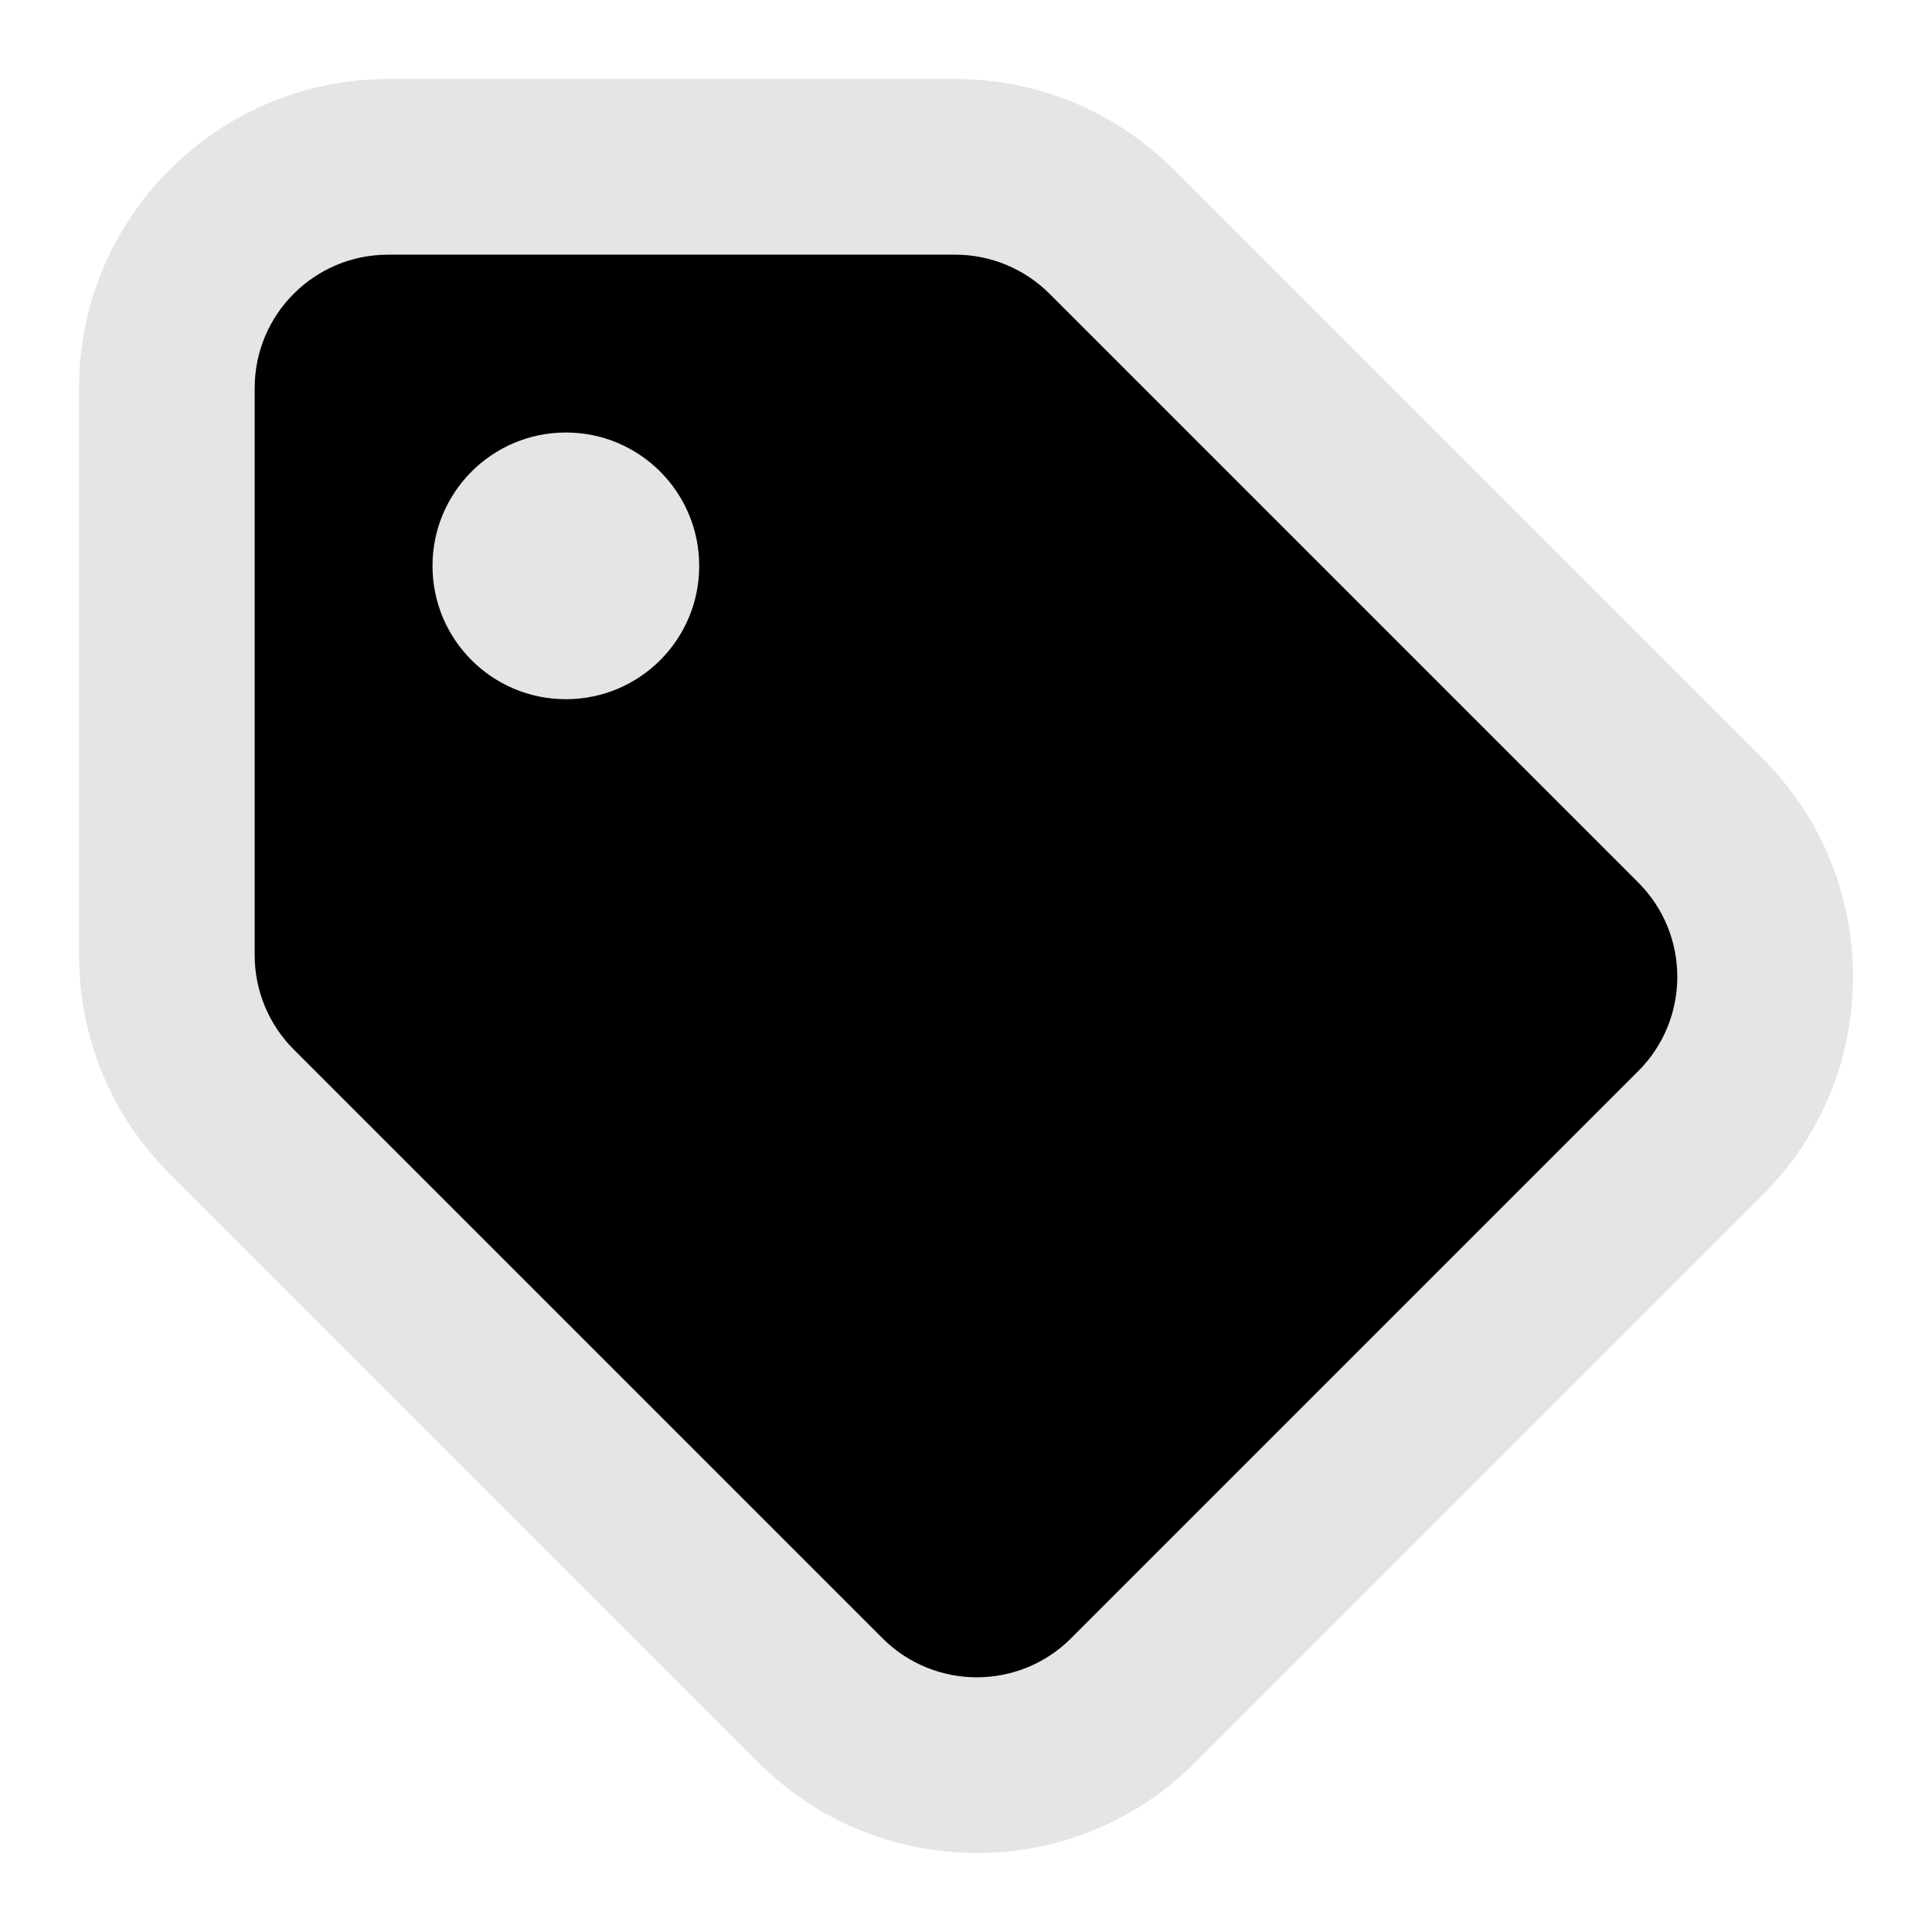 <svg xmlns="http://www.w3.org/2000/svg" width="22" height="22" viewBox="0 0 22 22">
  <g id="tag" transform="translate(2.9 2.9)" stroke-miterlimit="10">
    <path d="M 8.223 17.2 C 7.55 17.2 6.918 16.938 6.442 16.462 L -0.262 9.758 C -0.738 9.282 -1 8.65 -1 7.977 L -1 1.519 C -1 0.13 0.13 -1 1.519 -1 L 7.977 -1 C 8.65 -1 9.282 -0.738 9.758 -0.262 L 16.462 6.442 C 16.938 6.918 17.2 7.55 17.2 8.223 C 17.2 8.896 16.938 9.528 16.462 10.004 L 10.004 16.462 C 9.528 16.938 8.896 17.2 8.223 17.2 Z M 3.544 3.025 C 3.258 3.025 3.025 3.258 3.025 3.544 C 3.025 3.83 3.258 4.062 3.544 4.062 C 3.83 4.062 4.062 3.83 4.062 3.544 C 4.062 3.258 3.83 3.025 3.544 3.025 Z" stroke="none"/>
    <path d="M 1.519 -1.9073486328125e-06 C 0.68 -1.9073486328125e-06 -1.9073486328125e-06 0.68 -1.9073486328125e-06 1.519 L -1.9073486328125e-06 7.977 C -1.9073486328125e-06 8.38 0.16 8.766 0.445 9.051 L 7.149 15.755 C 7.742 16.348 8.704 16.348 9.297 15.755 L 15.755 9.297 C 16.348 8.704 16.348 7.742 15.755 7.149 L 9.051 0.445 C 8.766 0.16 8.38 -1.9073486328125e-06 7.977 -1.9073486328125e-06 L 1.519 -1.9073486328125e-06 M 3.544 5.062 C 2.705 5.062 2.025 4.383 2.025 3.544 C 2.025 2.705 2.705 2.025 3.544 2.025 C 4.383 2.025 5.062 2.705 5.062 3.544 C 5.062 4.383 4.383 5.062 3.544 5.062 M 1.519 -2 L 7.977 -2 C 8.917 -2 9.801 -1.634 10.465 -0.969 L 17.169 5.735 C 17.834 6.399 18.2 7.283 18.2 8.223 C 18.2 9.163 17.834 10.046 17.169 10.711 L 10.711 17.169 C 10.046 17.834 9.163 18.2 8.223 18.2 C 7.283 18.2 6.399 17.834 5.735 17.169 L -0.969 10.465 C -1.634 9.801 -2 8.917 -2 7.977 L -2 1.519 C -2 -0.422 -0.422 -2 1.519 -2 Z" stroke="none" fill="#e5e5e5"/>
  </g>
</svg>
